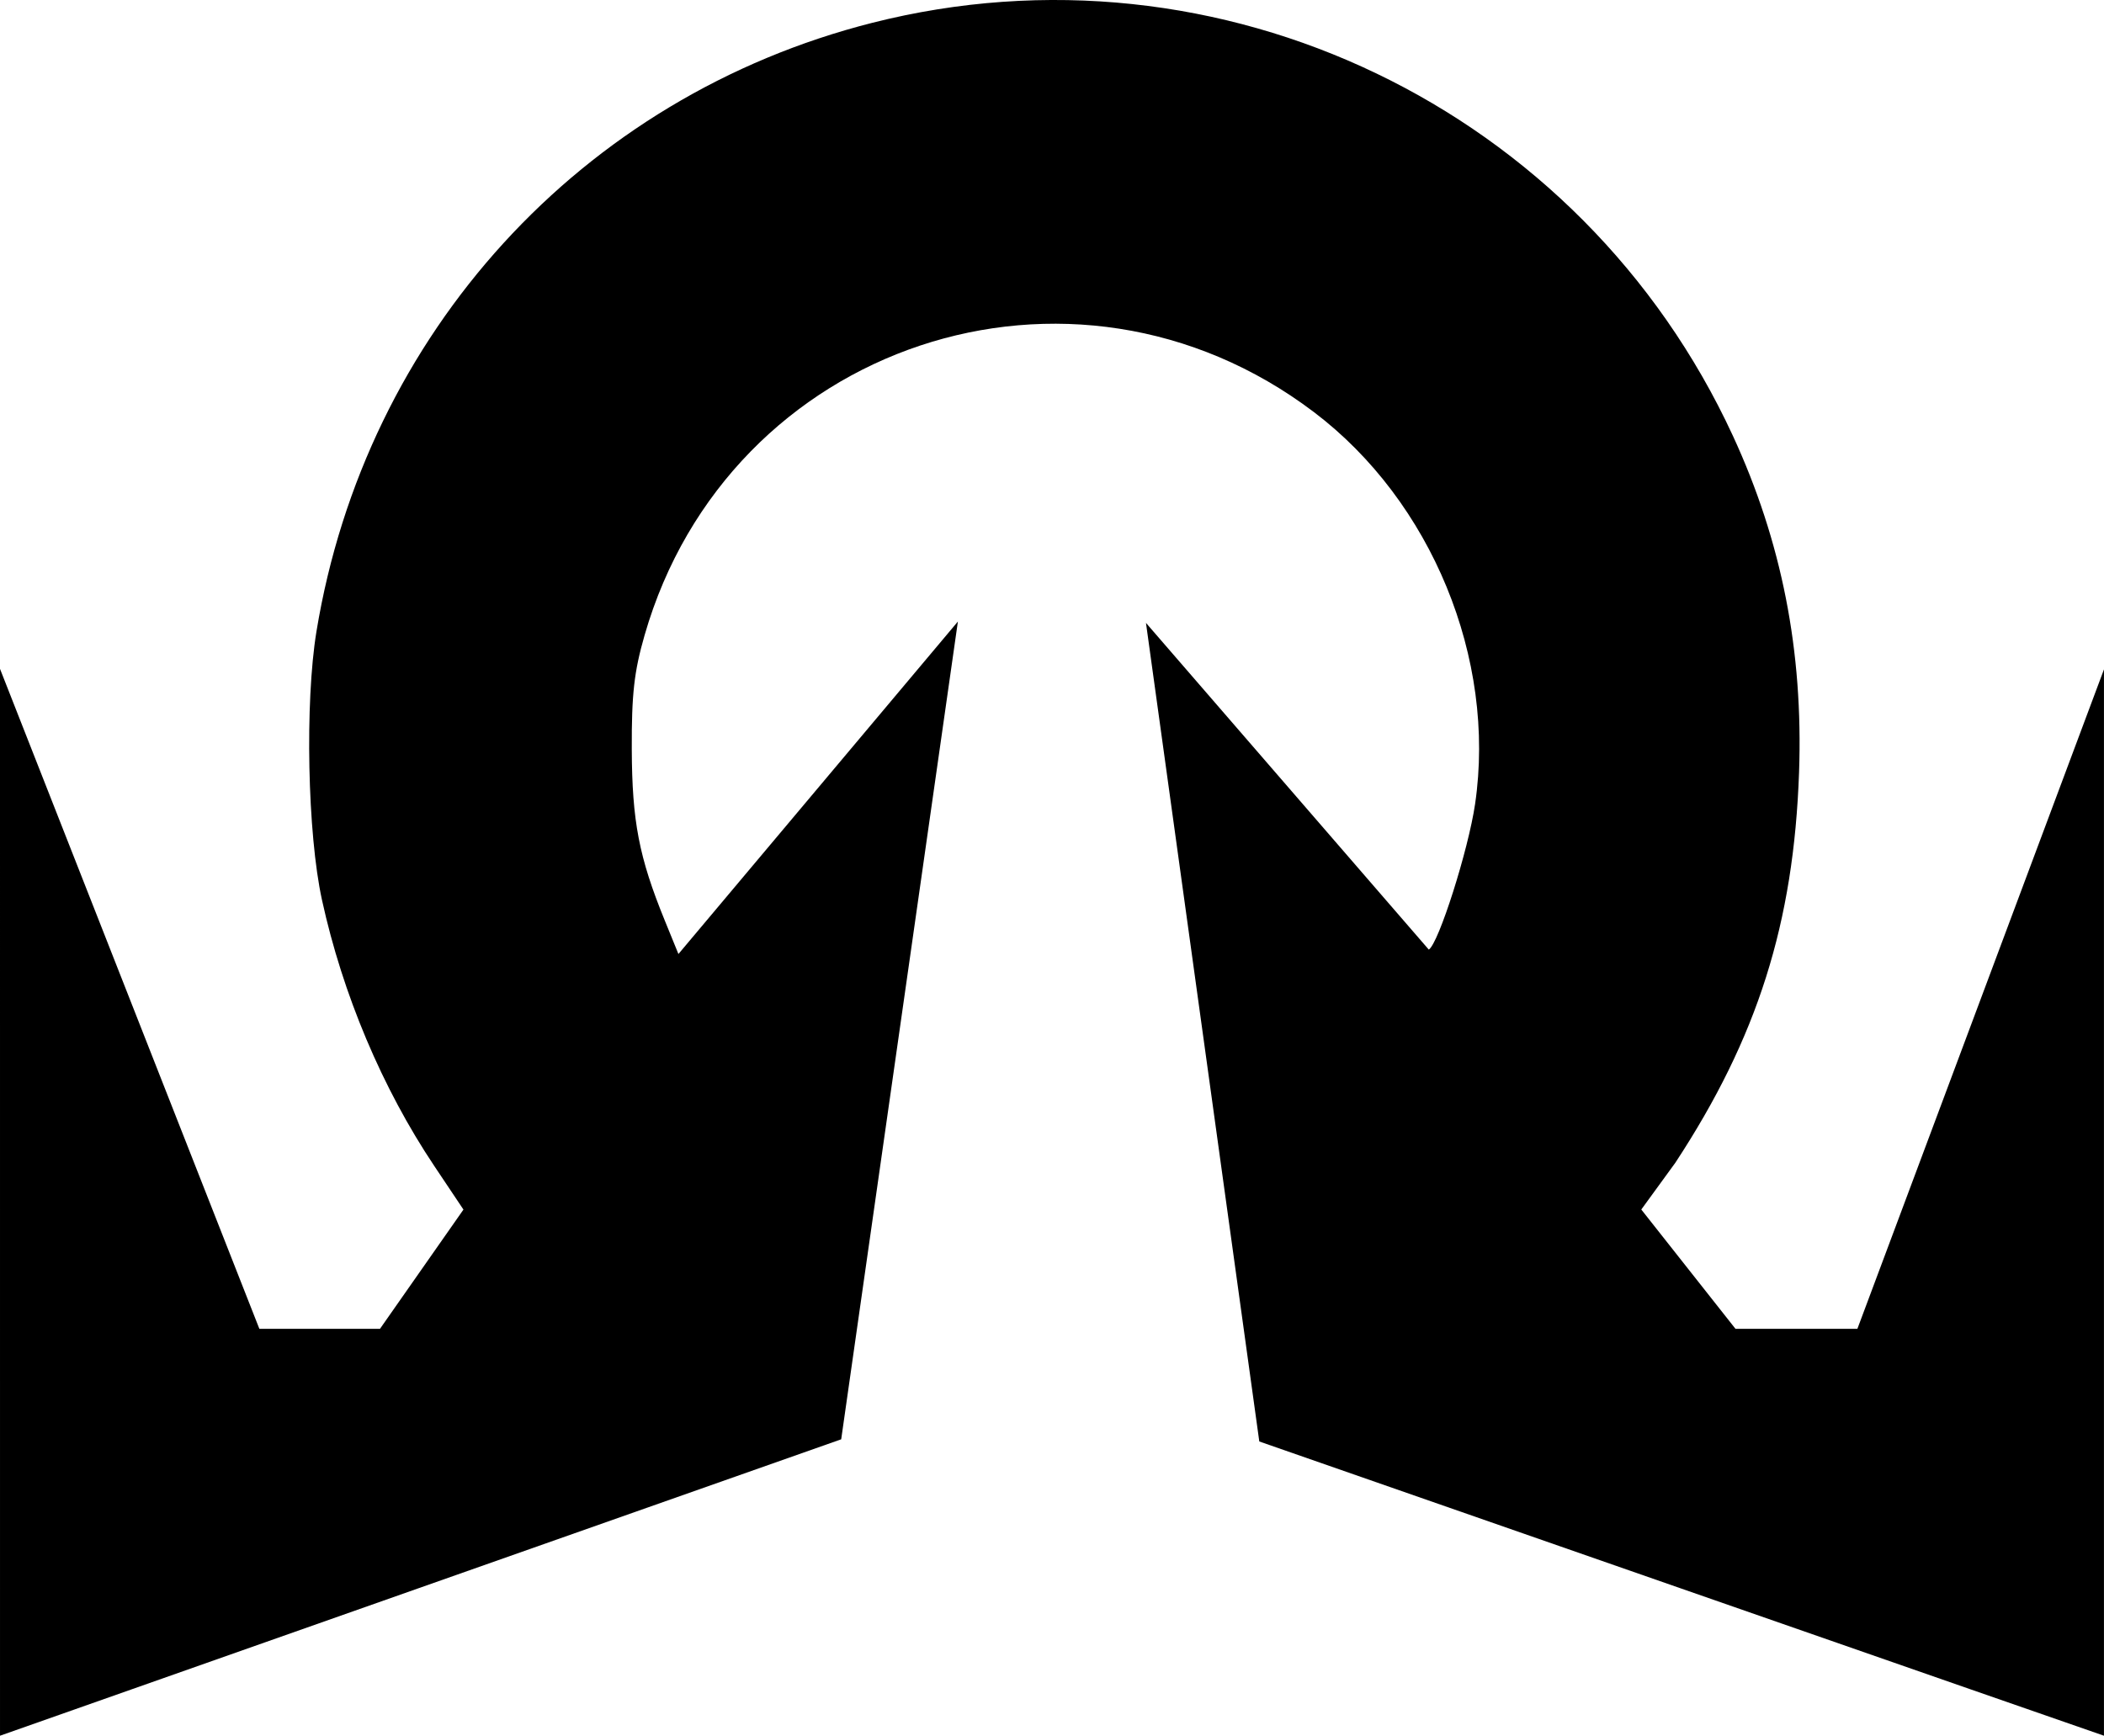 <svg xmlns="http://www.w3.org/2000/svg" width="367.933" height="303.571"><path d="m0 116.977 45.356 115.427H66.45l14.595-20.853-5.115-7.646c-9.088-13.588-16.008-29.99-19.627-46.518-2.533-11.568-3.002-34.531-.961-46.958 8.574-52.161 46.354-93.541 97.172-106.432 60.82-15.43 124.04 14.903 150.518 72.215 8.543 18.492 12.316 37.675 11.576 58.839-.926 26.409-7.266 46.425-21.639 68.313l-5.95 8.175 16.469 20.864h21.32l43.12-115.333s.012 185.344 0 186.5c-.631-.18-147.711-51.462-147.711-51.462l-19.818-143.164 49.457 57.137c1.723-1.064 6.92-17.417 8.1-25.481 3.713-25.393-7.611-52.938-28.178-68.52-42.277-32.037-102.381-12.003-117.058 39.018-1.836 6.38-2.278 10.33-2.239 19.955.052 12.602 1.255 18.854 5.754 29.9l2.403 5.9 48.872-58.15-20.407 143.026L.002 303.57z"/></svg>